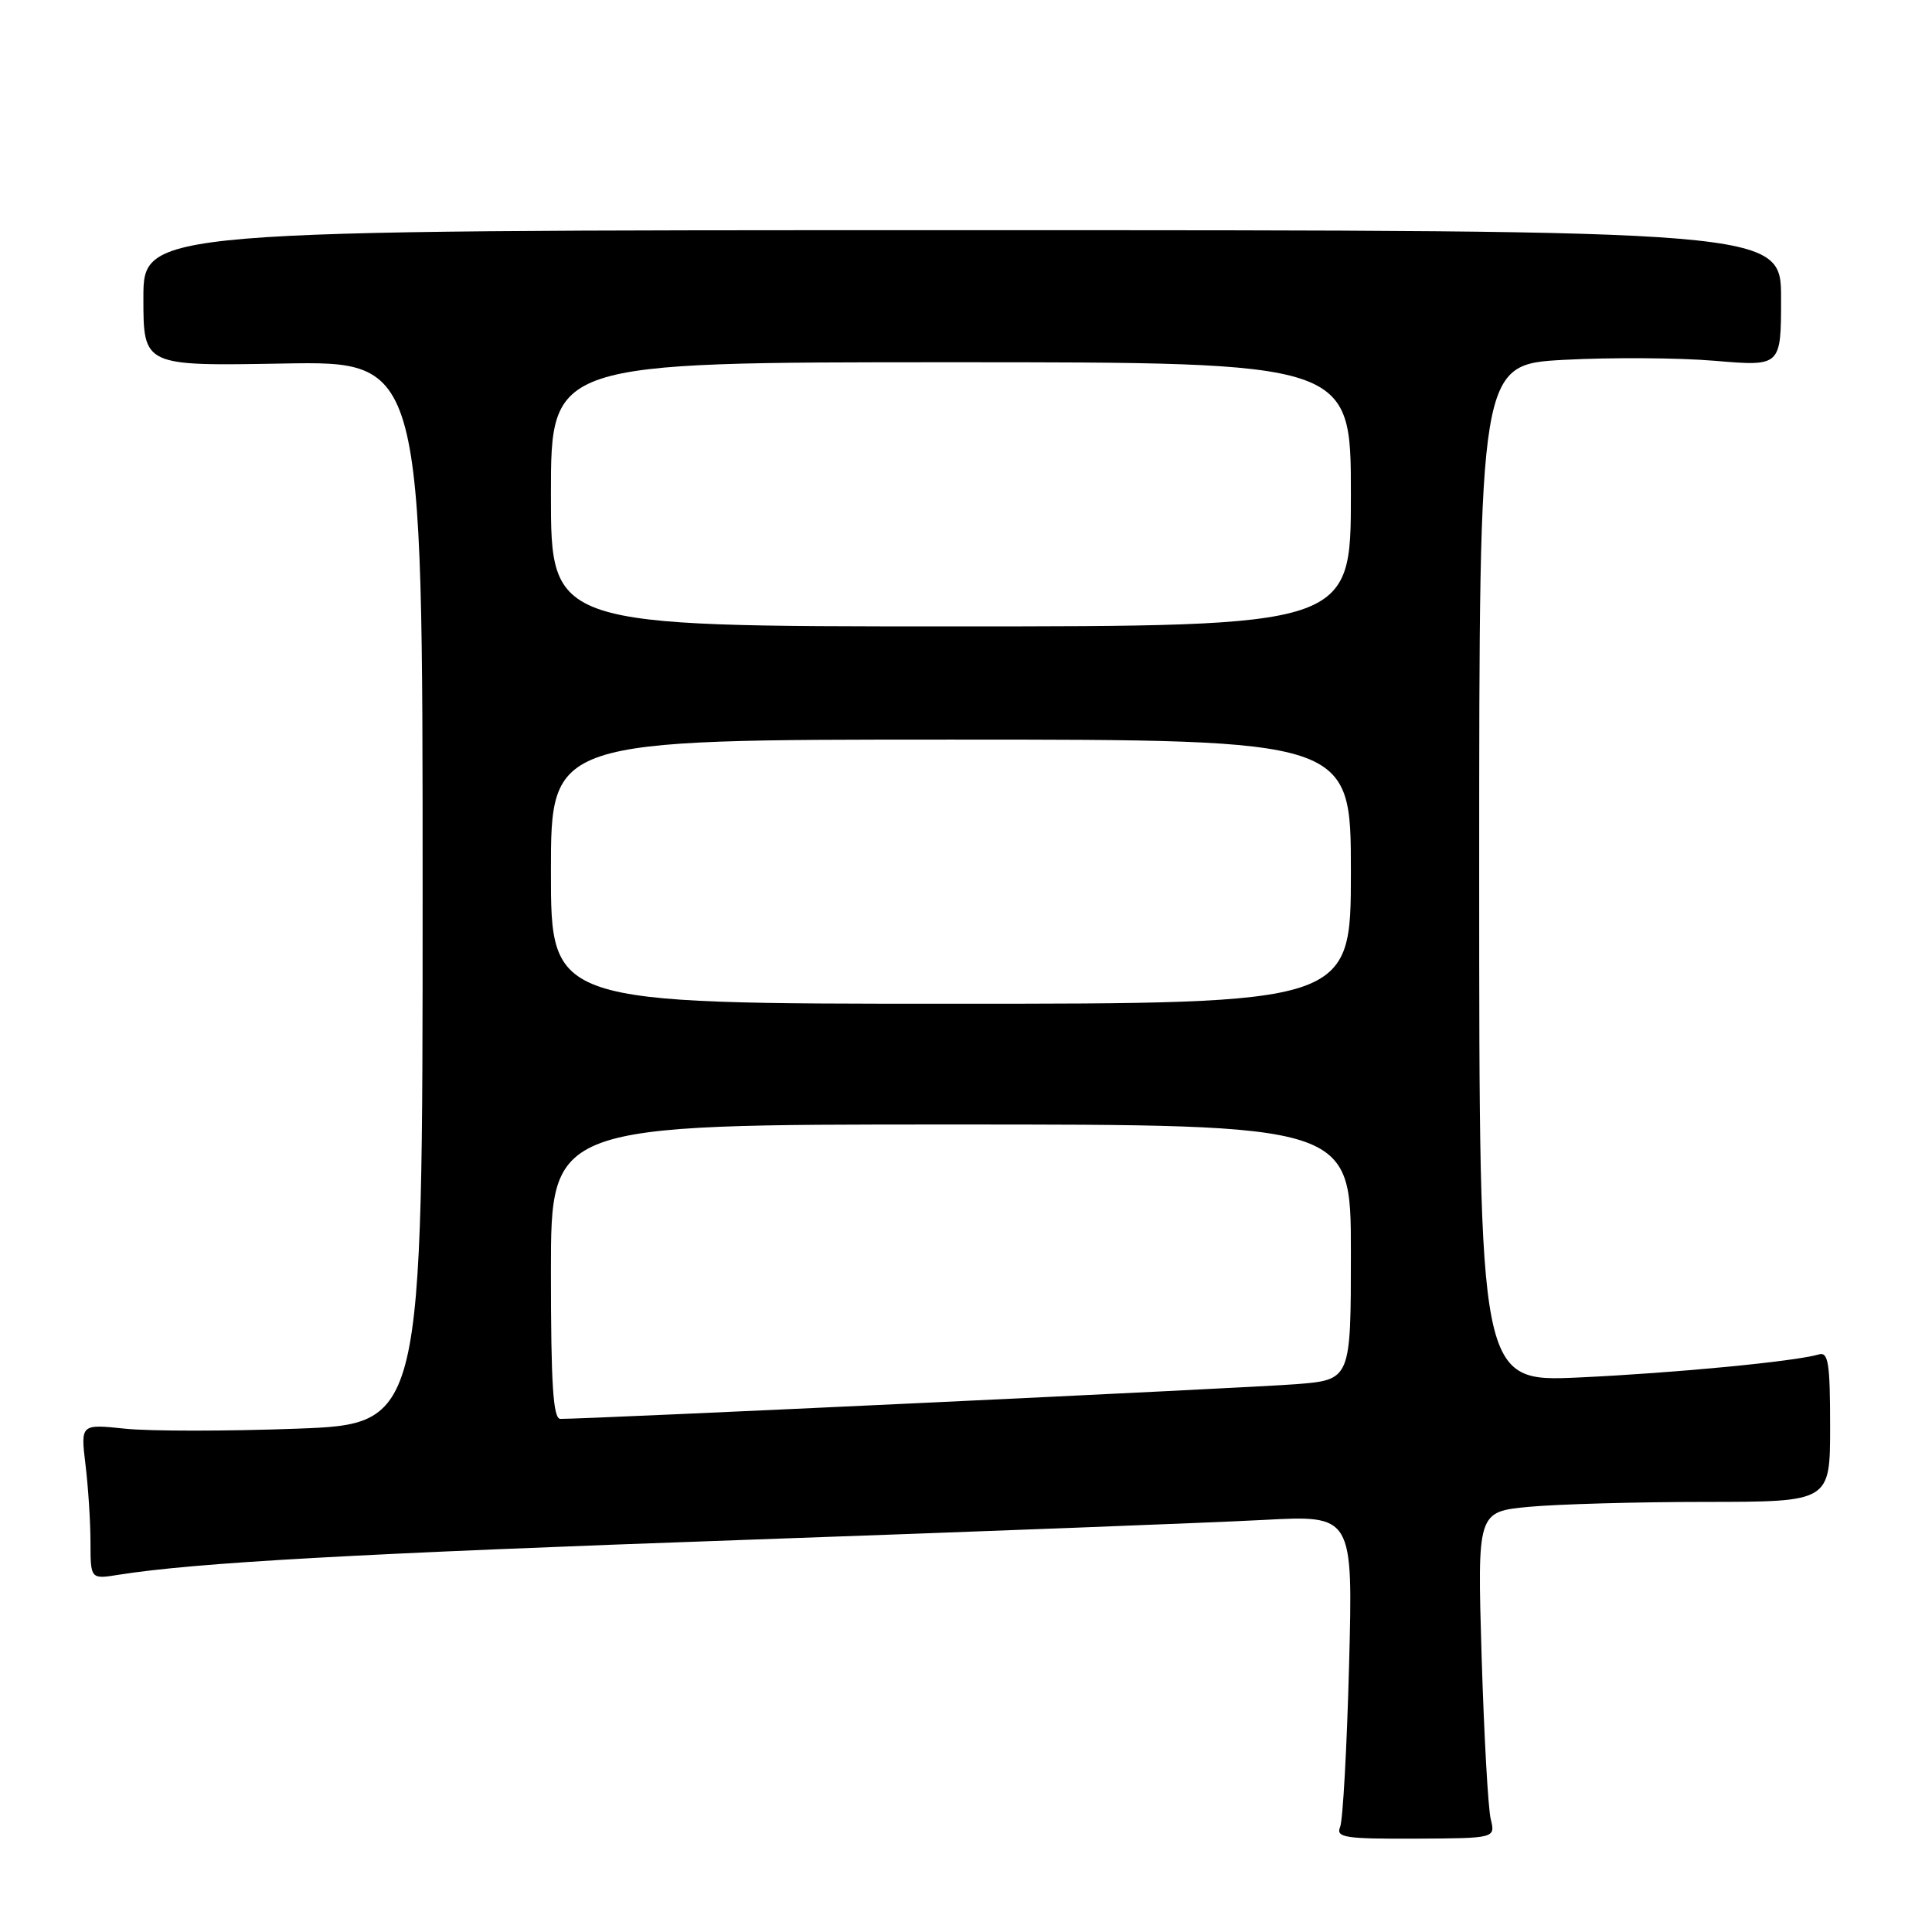 <?xml version="1.0" encoding="UTF-8" standalone="no"?>
<!DOCTYPE svg PUBLIC "-//W3C//DTD SVG 1.1//EN" "http://www.w3.org/Graphics/SVG/1.1/DTD/svg11.dtd" >
<svg xmlns="http://www.w3.org/2000/svg" xmlns:xlink="http://www.w3.org/1999/xlink" version="1.1" viewBox="0 0 256 256">
 <g >
 <path fill="currentColor"
d=" M 197.53 241.04 C 197.18 239.64 196.64 229.91 196.32 219.41 C 195.75 200.31 195.75 200.31 202.62 199.66 C 206.41 199.31 216.93 199.01 226.00 199.01 C 242.50 199.00 242.50 199.00 242.50 189.01 C 242.50 180.60 242.26 179.09 241.00 179.47 C 237.85 180.40 221.97 181.93 209.25 182.52 C 196.00 183.13 196.00 183.13 196.00 115.71 C 196.00 48.29 196.00 48.29 207.25 47.68 C 213.44 47.35 222.44 47.40 227.25 47.81 C 236.00 48.55 236.00 48.55 236.00 39.53 C 236.00 30.50 236.00 30.50 127.50 30.50 C 19.00 30.50 19.00 30.50 19.00 39.50 C 19.00 48.50 19.00 48.50 37.50 48.17 C 56.00 47.84 56.00 47.84 56.00 118.26 C 56.00 188.69 56.00 188.69 39.25 189.31 C 30.04 189.65 19.84 189.65 16.59 189.31 C 10.68 188.69 10.68 188.69 11.33 194.09 C 11.69 197.07 11.99 201.70 11.99 204.38 C 12.00 209.26 12.00 209.26 15.75 208.66 C 25.92 207.05 47.36 205.85 99.00 204.03 C 130.07 202.93 160.85 201.75 167.39 201.40 C 179.28 200.76 179.28 200.76 178.76 220.63 C 178.47 231.56 177.94 241.21 177.57 242.09 C 176.99 243.48 178.21 243.67 187.53 243.63 C 198.15 243.58 198.15 243.58 197.53 241.04 Z  M 73.00 168.50 C 73.00 149.00 73.00 149.00 126.00 149.00 C 179.00 149.00 179.00 149.00 179.00 165.91 C 179.00 182.83 179.00 182.83 171.75 183.41 C 165.63 183.90 77.97 188.03 74.25 188.01 C 73.29 188.00 73.00 183.43 73.00 168.50 Z  M 73.00 115.50 C 73.00 98.00 73.00 98.00 126.00 98.00 C 179.00 98.00 179.00 98.00 179.00 115.50 C 179.00 133.00 179.00 133.00 126.00 133.00 C 73.00 133.00 73.00 133.00 73.00 115.50 Z  M 73.00 65.50 C 73.00 48.00 73.00 48.00 126.00 48.00 C 179.00 48.00 179.00 48.00 179.00 65.50 C 179.00 83.00 179.00 83.00 126.00 83.00 C 73.00 83.00 73.00 83.00 73.00 65.50 Z "/>
</g>
</svg>